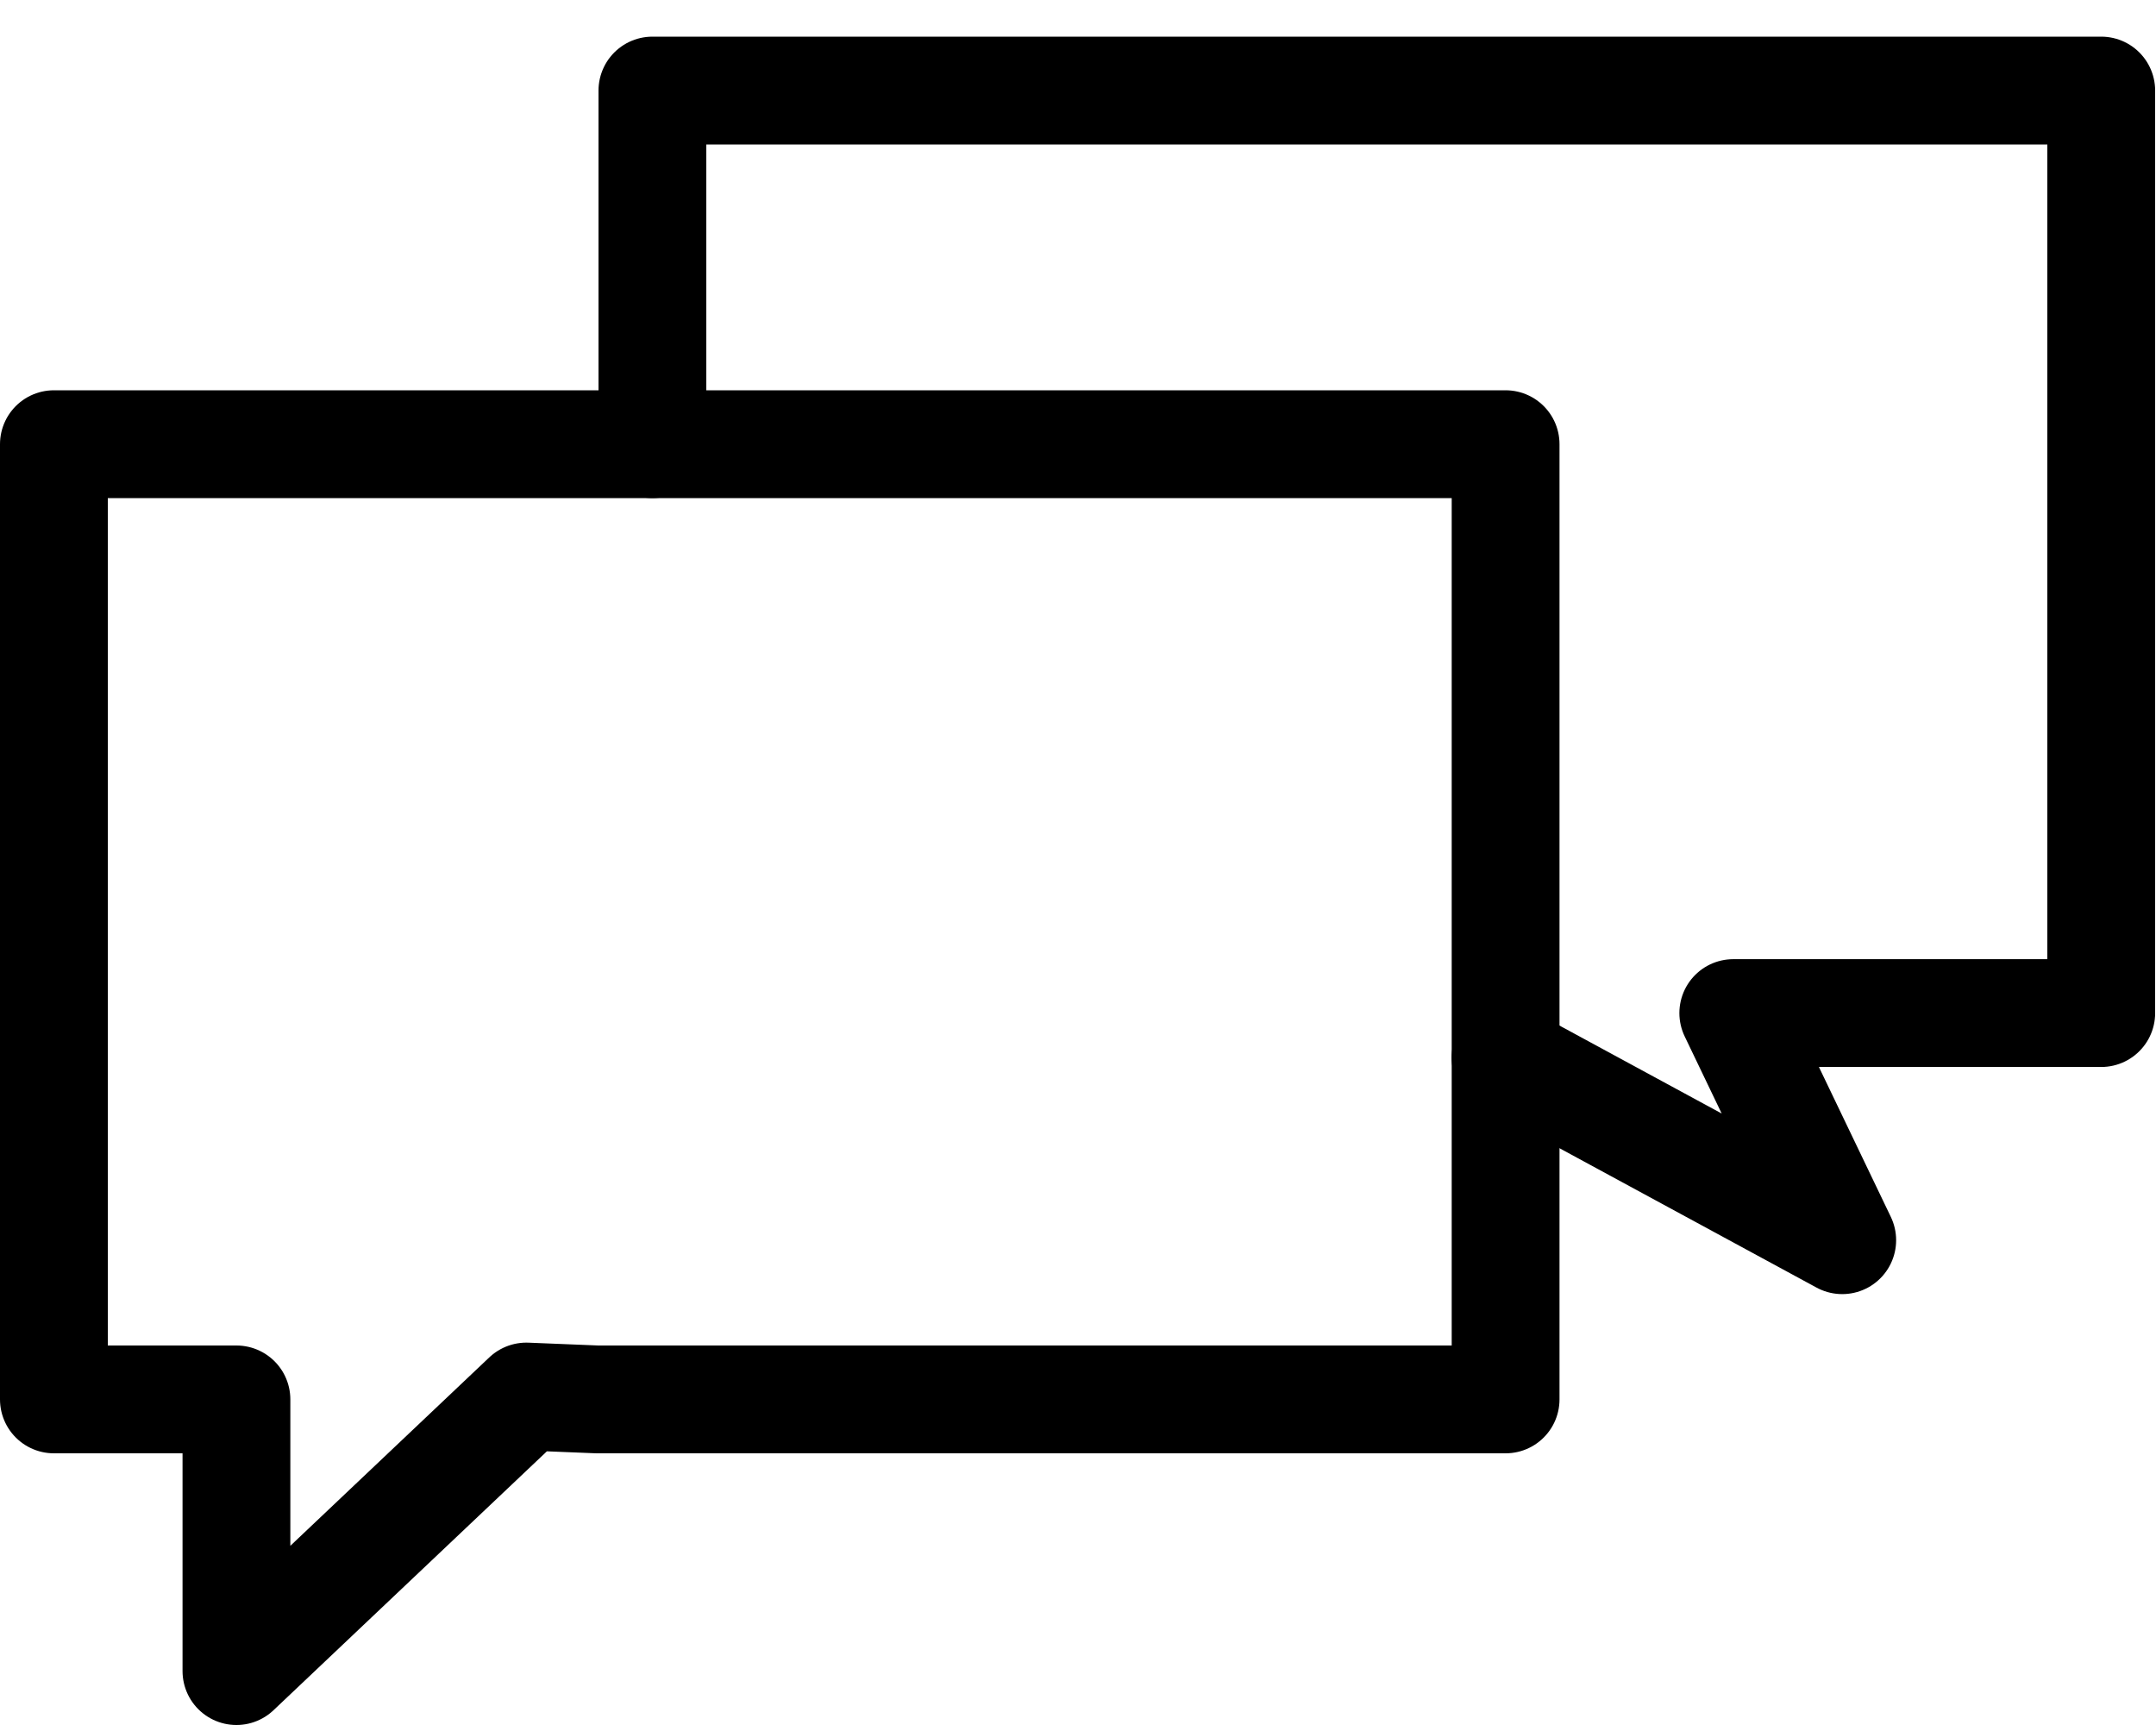 <svg width="30" height="24" viewBox="0 0 30 24" xmlns="http://www.w3.org/2000/svg"><g stroke="#000" stroke-width="1.5" stroke-linecap="round" stroke-linejoin="round" fill="none" fill-rule="evenodd"><path d="M3.21 19.47H.75V6.18h20.2v13.29H8.31l-.986-.04-4.034 3.82v-3.78h-.08z"/><path d="M9.078 6.18V1.26h20.16v12.835h-5.12l1.516 3.16-4.685-2.54"/></g></svg>